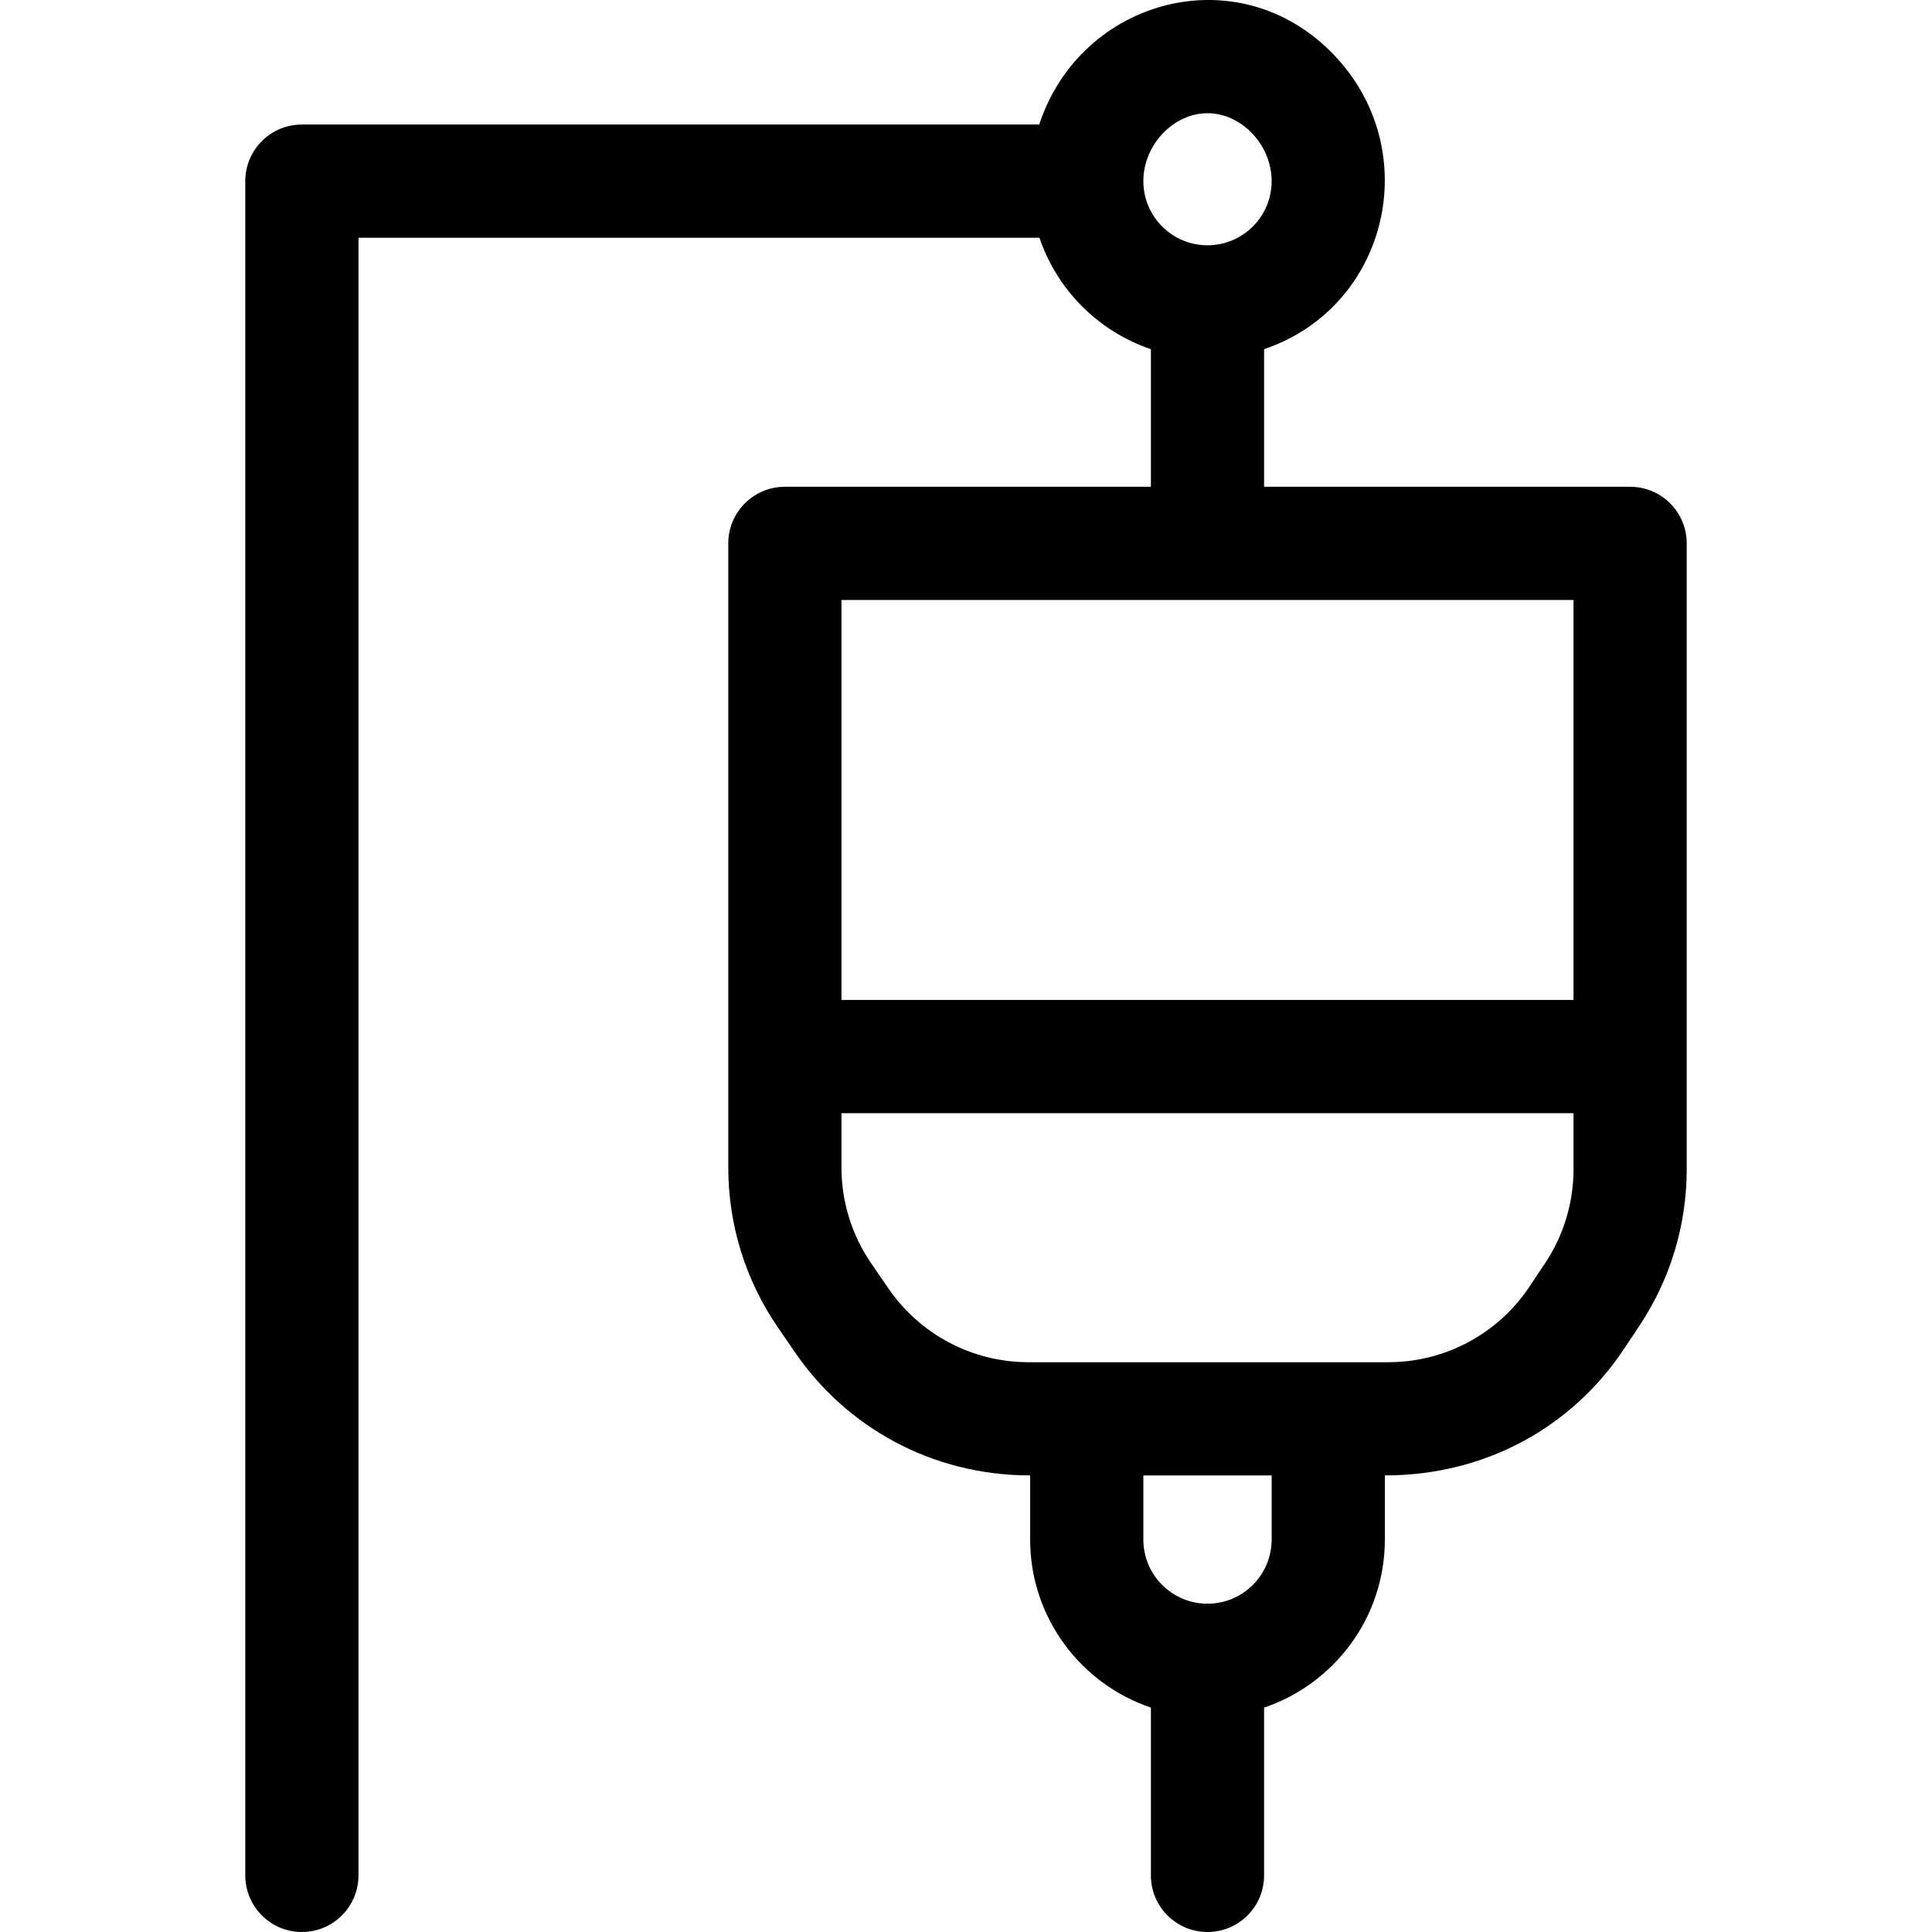 <svg id="Capa_1" enable-background="new 0 0 512.004 512.004" height="512" viewBox="0 0 512.004 512.004" width="512" xmlns="http://www.w3.org/2000/svg"><g><path d="m432.002 129.004h-97v-36.469c32.822-11.086 42.844-52.595 18.456-78.039-25.206-26.294-67.102-14.853-78.051 18.508h-195.405c-8.284 0-15 6.716-15 15v449c0 8.284 6.716 15 15 15s15-6.716 15-15v-434h180.469c4.684 13.866 15.665 24.848 29.531 29.531v36.469h-97c-8.284 0-15 6.716-15 15v165.364c0 15.238 4.563 29.932 13.196 42.489l4.562 6.637c13.534 19.685 36.149 32.51 62.241 32.51v17c0 20.671 13.42 38.255 32 44.531v44.469c0 8.284 6.716 15 15 15s15-6.716 15-15v-44.469c18.58-6.276 32-23.86 32-44.531v-17c27.305 0 49.908-13.321 63.292-33.397l4.111-6.166c8.241-12.359 12.597-26.746 12.597-41.604 0-20.123 0-146.855 0-165.833.001-8.284-6.715-15-14.999-15zm-112-99c9.056 0 17 8.411 17 18 0 9.374-7.626 17-17 17s-17-7.626-17-17c0-9.589 7.944-18 17-18zm-97 129h194v106h-194zm114 249c0 9.374-7.626 17-17 17s-17-7.626-17-17v-17h34zm80-98.167c0 8.915-2.613 17.546-7.558 24.962l-4.111 6.167c-8.365 12.547-22.362 20.038-37.442 20.038-59.595 0-36.25 0-95.327 0-14.822 0-28.685-7.292-37.081-19.505l-4.562-6.637c-5.181-7.535-7.919-16.351-7.919-25.494v-14.364h194z"/></g></svg>